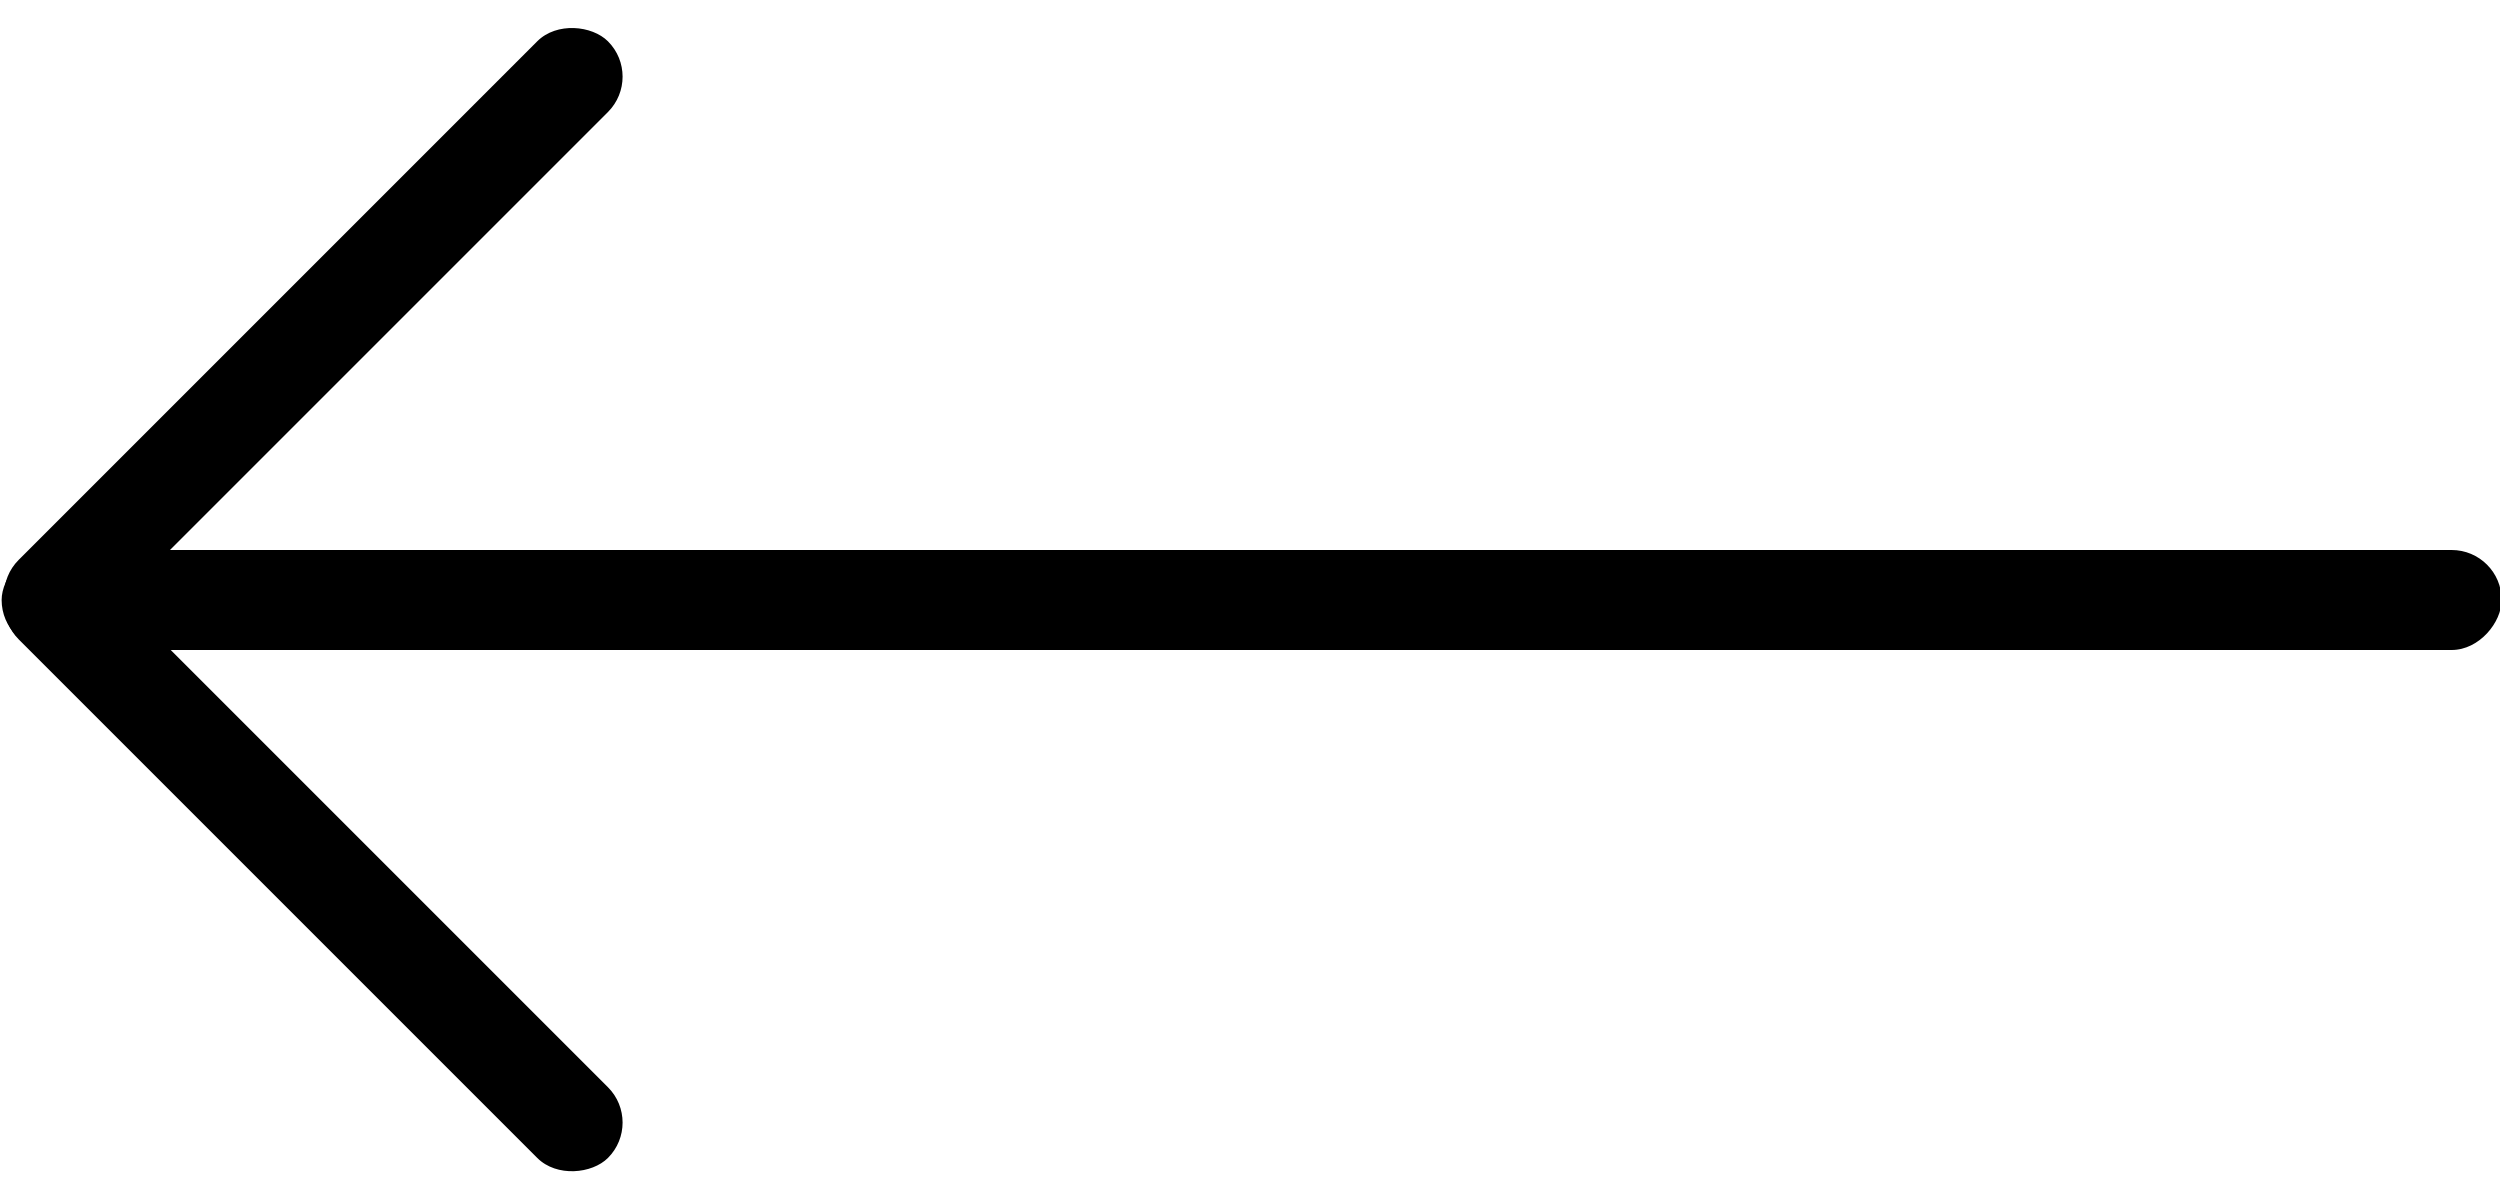 <svg width="150" height="72" viewBox="0 0 150 72" fill="none" xmlns="http://www.w3.org/2000/svg">
<rect width="150" height="6" rx="3" transform="matrix(-1 0 0 1 150.098 33)" fill="currentColor"/>
<rect width="50" height="6" rx="3" transform="matrix(-0.707 -0.707 -0.707 0.707 38.598 67.355)" fill="currentColor"/>
<rect x="38.598" y="4.6" width="50" height="6" rx="3" transform="rotate(135 38.598 4.6)" fill="currentColor"/>
</svg>